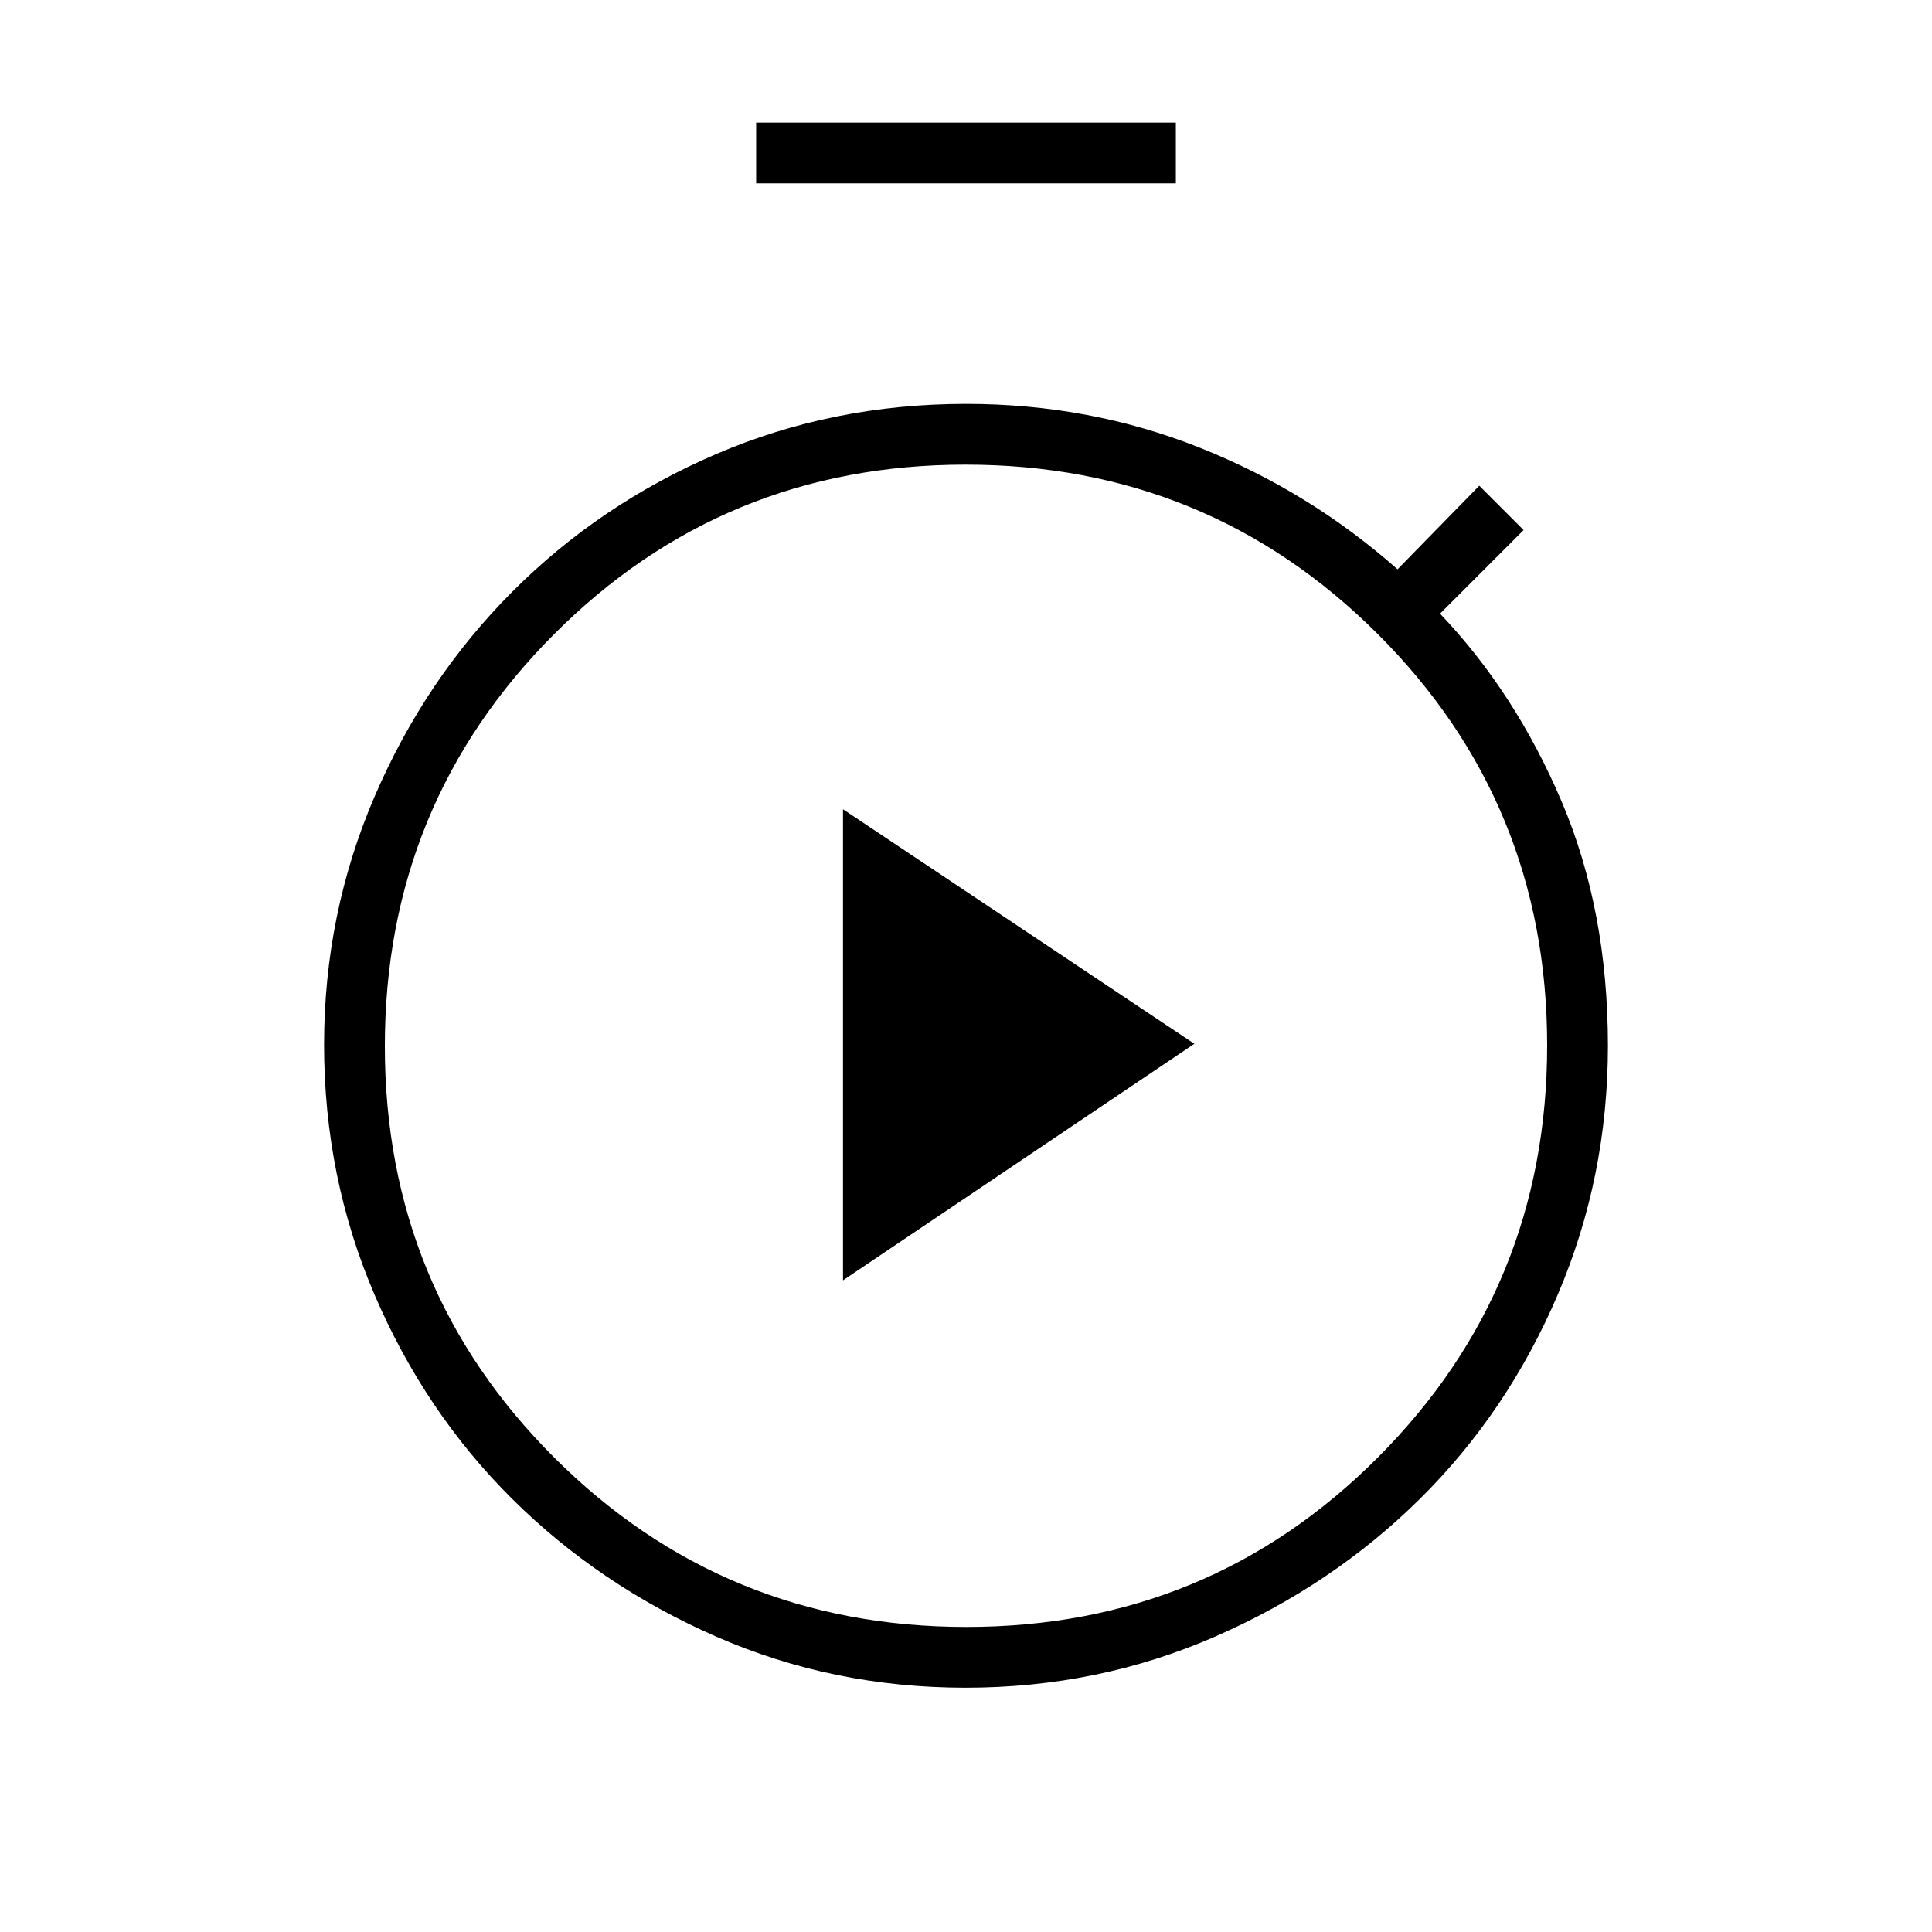 <svg xmlns="http://www.w3.org/2000/svg" height="48" viewBox="0 -960 960 960" width="48"><path d="M375.731-868.885v-30.192h208.538v30.192H375.731Zm104.051 747.501q-65.911 0-123.956-25.414t-101.38-68.465q-43.335-43.051-68.371-101.488-25.037-58.437-25.037-124.115 0-64.943 25.056-123.255 25.055-58.312 68.423-101.827 43.367-43.514 101.376-68.437Q413.901-759.308 480-759.308q61.462 0 116.077 21.731 54.615 21.731 98.352 60.461l40.61-41.538 22.038 22.038-41.538 41.539q37.423 39.269 60.423 93.346 23 54.077 23 121.385 0 65.285-24.926 123.638-24.926 58.352-68.39 101.375t-101.709 68.486q-58.245 25.463-124.155 25.463Zm.435-30.193q120.437 0 204.495-84.274 84.057-84.275 84.057-204.712 0-120.437-84.274-204.495-84.275-84.057-204.712-84.057-120.437 0-204.495 84.274-84.057 84.275-84.057 204.712 0 120.437 84.274 204.494 84.275 84.058 204.712 84.058ZM480-440.115Zm-61.115 116.307 174.577-117.538-174.577-116.539v234.077Z"/></svg>